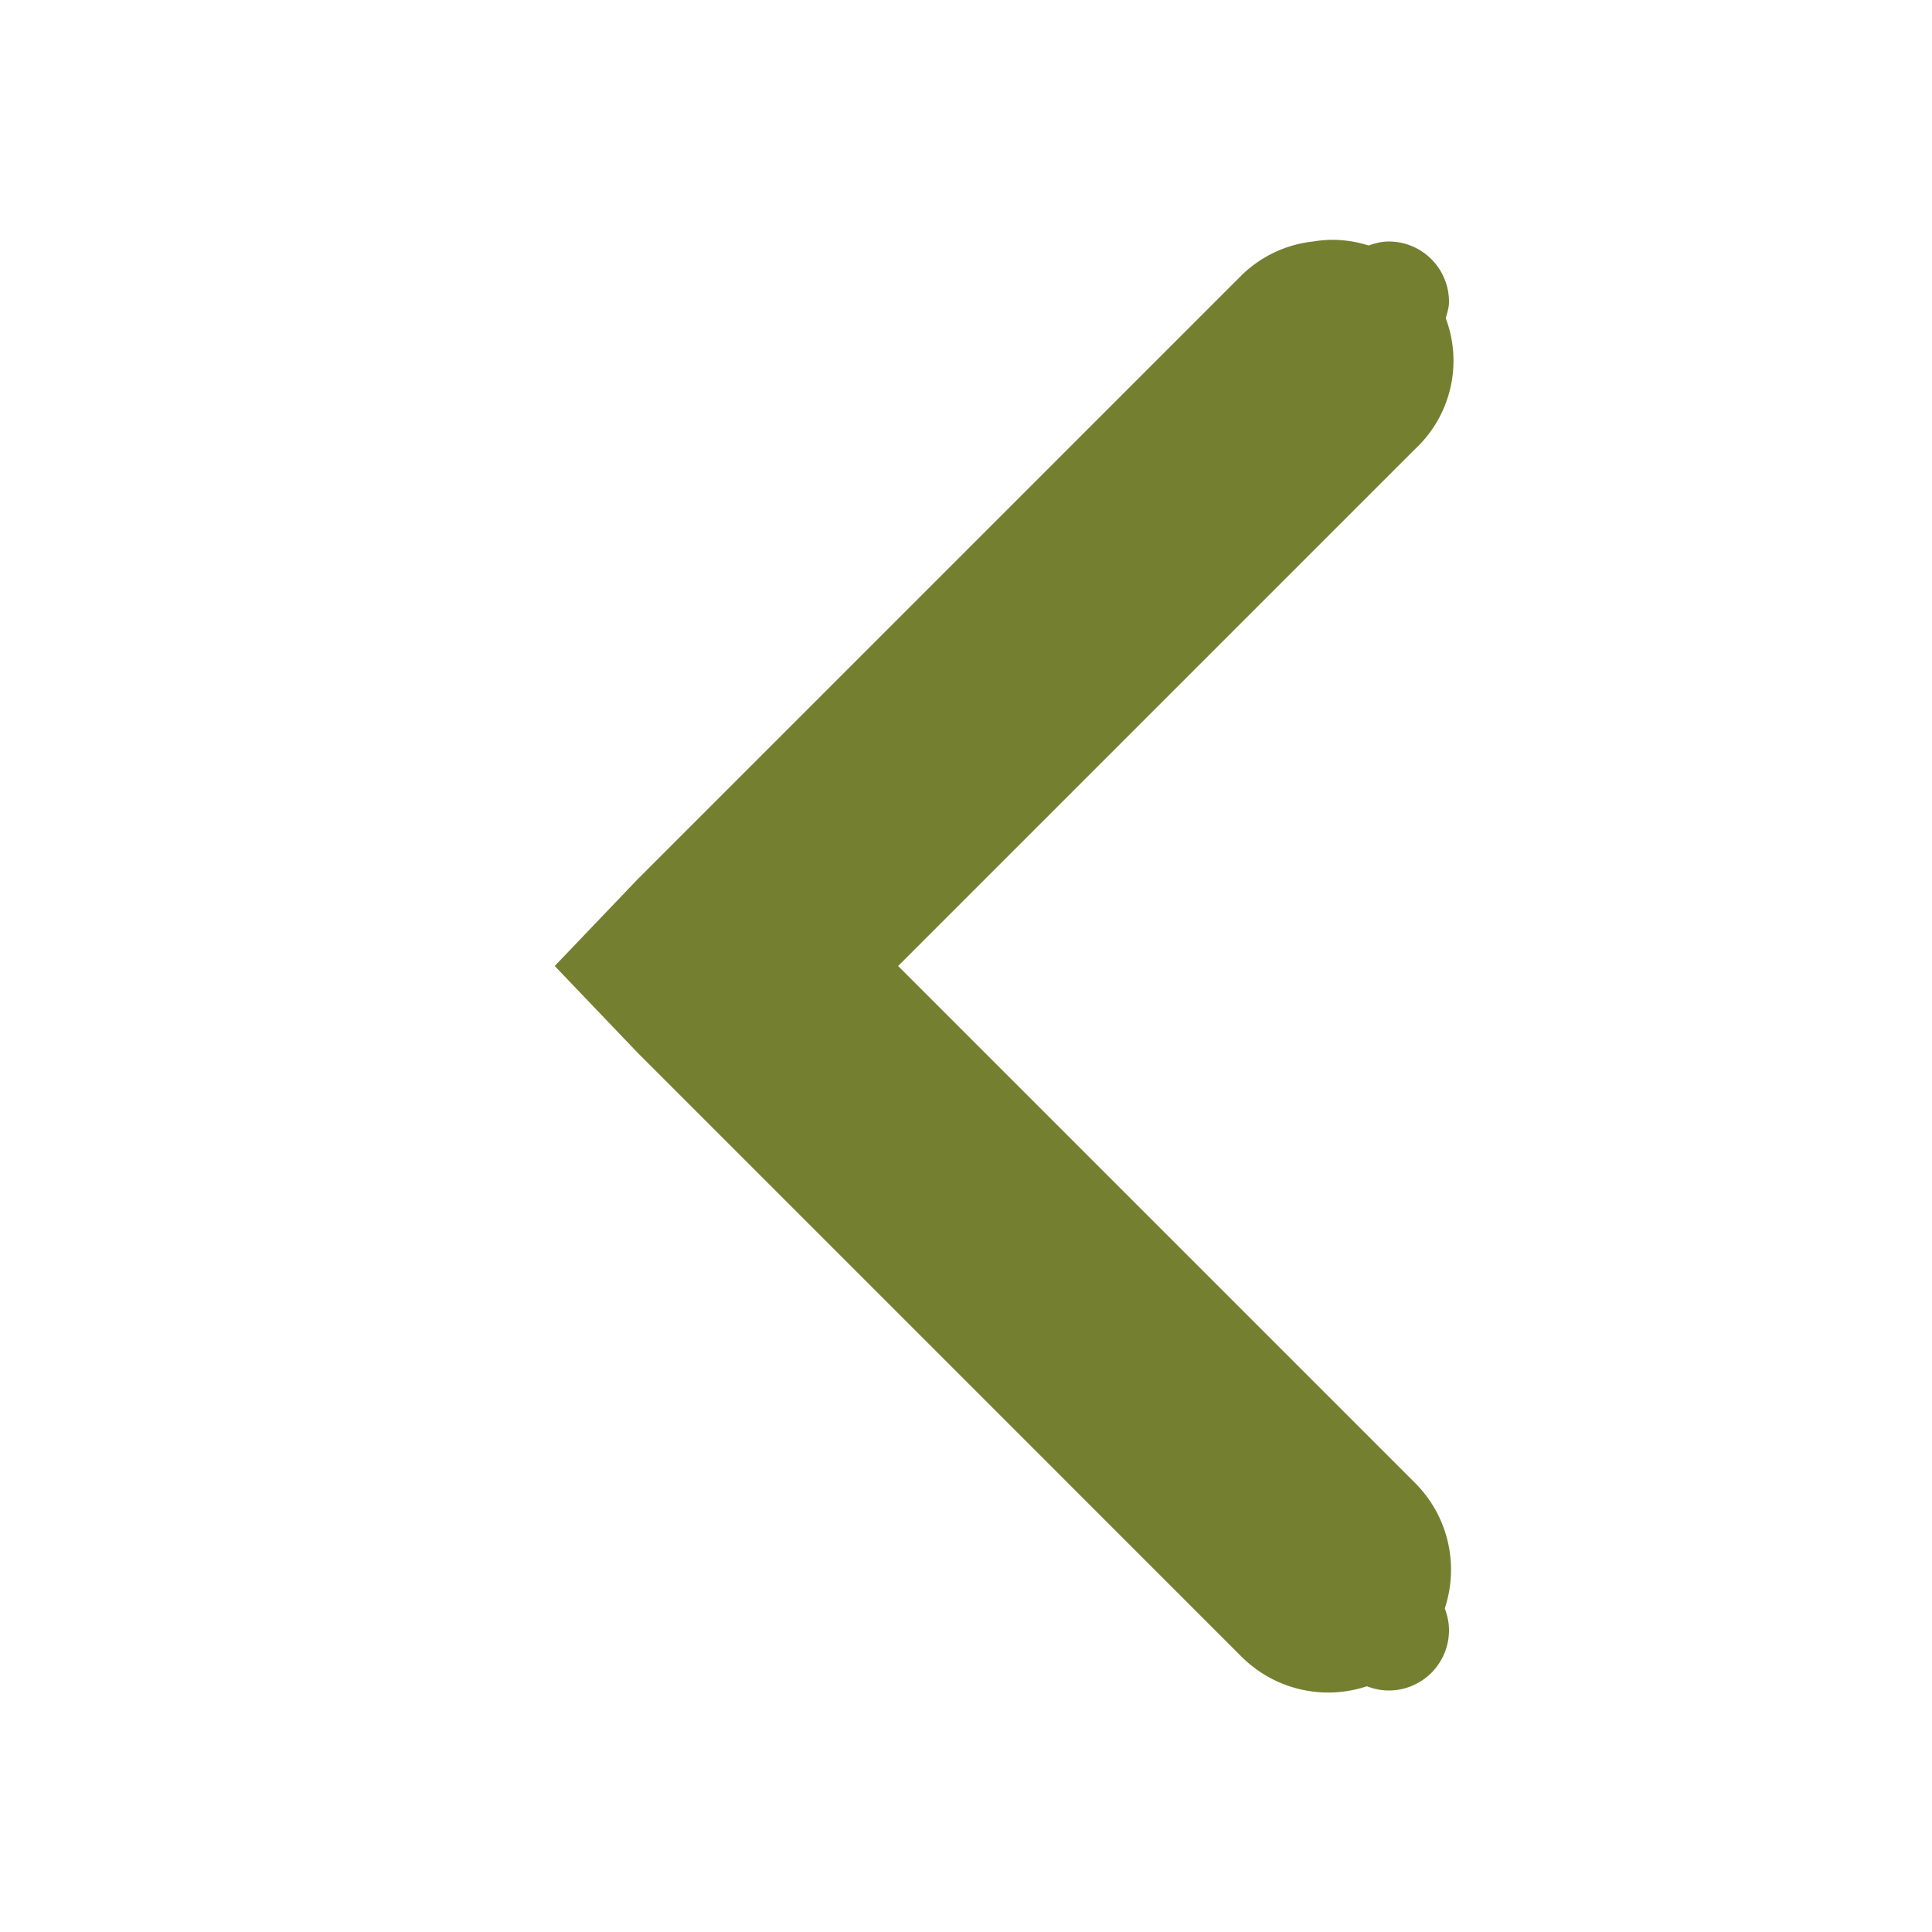 <?xml version="1.0" encoding="UTF-8" standalone="no"?>
<!-- Created with Inkscape (http://www.inkscape.org/) -->

<svg
  xmlns:osb="http://www.openswatchbook.org/uri/2009/osb"
  xmlns:dc="http://purl.org/dc/elements/1.1/"
  xmlns:cc="http://creativecommons.org/ns#"
  xmlns:rdf="http://www.w3.org/1999/02/22-rdf-syntax-ns#"
  xmlns:svg="http://www.w3.org/2000/svg"
  xmlns="http://www.w3.org/2000/svg"
  xmlns:xlink="http://www.w3.org/1999/xlink"
  xmlns:sodipodi="http://sodipodi.sourceforge.net/DTD/sodipodi-0.dtd"
  xmlns:inkscape="http://www.inkscape.org/namespaces/inkscape"
  sodipodi:docname="calendar-arrow-left-hover.svg"
  height="16"
  id="svg7384"
  inkscape:version="0.91 r13725"
  version="1.1"
  width="16">
  <sodipodi:namedview
    inkscape:bbox-nodes="false"
    inkscape:bbox-paths="true"
    bordercolor="#666666"
    borderopacity="1"
    inkscape:current-layer="layer12"
    inkscape:cx="-2.7030998"
    inkscape:cy="8.9526136"
    gridtolerance="10"
    inkscape:guide-bbox="true"
    guidetolerance="10"
    id="namedview88"
    inkscape:object-nodes="false"
    inkscape:object-paths="false"
    objecttolerance="10"
    pagecolor="#ffffff"
    inkscape:pageopacity="0"
    inkscape:pageshadow="2"
    showborder="false"
    showgrid="false"
    showguides="true"
    inkscape:snap-bbox="true"
    inkscape:snap-bbox-midpoints="false"
    inkscape:snap-global="true"
    inkscape:snap-grids="true"
    inkscape:snap-nodes="true"
    inkscape:snap-others="false"
    inkscape:snap-to-guides="true"
    inkscape:window-height="720"
    inkscape:window-maximized="1"
    inkscape:window-width="1366"
    inkscape:window-x="0"
    inkscape:window-y="25"
    inkscape:zoom="22.627417">
    <inkscape:grid empspacing="2" enabled="true" id="grid4866" originx="141px" originy="530px" snapvisiblegridlinesonly="true" spacingx="1px" spacingy="1px" type="xygrid" visible="true"/>
    <inkscape:grid
      color="#000000"
      empcolor="#000000"
      empopacity="0"
      empspacing="4"
      enabled="true"
      id="grid5968"
      opacity="0.125"
      originx="141px"
      originy="530px"
      snapvisiblegridlinesonly="true"
      spacingx="0.5px"
      spacingy="0.5px"
      type="xygrid"
      visible="true"/>
  </sodipodi:namedview>
  <title id="title9167">Gnome Symbolic Icon Theme</title>
  <defs id="defs7386">
    <linearGradient id="selected_bg_color" osb:paint="solid">
      <stop style="stop-color:#748030;stop-opacity:1;" offset="0" id="stop4149"/>
    </linearGradient>
    <linearGradient inkscape:collect="always" xlink:href="#selected_bg_color" id="linearGradient4151" x1="108.316" y1="748.987" x2="108.316" y2="761.017" gradientUnits="userSpaceOnUse" gradientTransform="translate(-100,-747)"/>
  </defs>
  <g inkscape:groupmode="layer" id="layer9" inkscape:label="status" style="display:inline" transform="translate(-100,-747)"/>
  <g inkscape:groupmode="layer" id="layer10" inkscape:label="devices" transform="translate(-100,-747)"/>
  <g inkscape:groupmode="layer" id="layer11" inkscape:label="apps" transform="translate(-100,-747)"/>
  <g inkscape:groupmode="layer" id="layer13" inkscape:label="places" transform="translate(-100,-747)"/>
  <g inkscape:groupmode="layer" id="layer14" inkscape:label="mimetypes" transform="translate(-100,-747)"/>
  <g inkscape:groupmode="layer" id="layer15" inkscape:label="emblems" style="display:inline" transform="translate(-100,-747)"/>
  <g inkscape:groupmode="layer" id="g71291" inkscape:label="emotes" style="display:inline" transform="translate(-100,-747)"/>
  <g inkscape:groupmode="layer" id="g4953" inkscape:label="categories" style="display:inline" transform="translate(-100,-747)"/>
  <g inkscape:groupmode="layer" id="layer12" inkscape:label="actions" style="display:inline" transform="translate(-100,-747)">
    <path
      style="font-size:medium;font-style:normal;font-variant:normal;font-weight:normal;font-stretch:normal;text-indent:0;text-align:start;text-decoration:none;line-height:normal;letter-spacing:normal;word-spacing:normal;text-transform:none;direction:ltr;block-progression:tb;writing-mode:lr-tb;text-anchor:start;baseline-shift:baseline;color:#000000;fill:url(#linearGradient4151);fill-opacity:1;stroke:none;stroke-width:2;marker:none;visibility:visible;display:inline;overflow:visible;enable-background:accumulate;font-family:Sans;-inkscape-font-specification:Sans"
      d="M 11.029 1.986 A 1 1 0 0 0 10.875 2 A 1 1 0 0 0 10.281 2.281 L 5.281 7.281 L 4.594 8 L 5.281 8.719 L 10.281 13.719 A 1.016 1.016 0 0 0 11.32 13.965 C 11.376 13.986 11.436 14 11.5 14 C 11.777 14 12 13.777 12 13.5 C 12 13.436 11.986 13.376 11.965 13.32 A 1.016 1.016 0 0 0 11.719 12.281 L 7.438 8 L 11.719 3.719 A 1 1 0 0 0 11.973 2.635 C 11.985 2.591 12 2.548 12 2.5 C 12 2.223 11.777 2 11.5 2 C 11.441 2 11.386 2.015 11.334 2.033 A 1 1 0 0 0 11.029 1.986 z "
      transform="translate(100,747)"
      id="path6040"/>
  </g>
</svg>